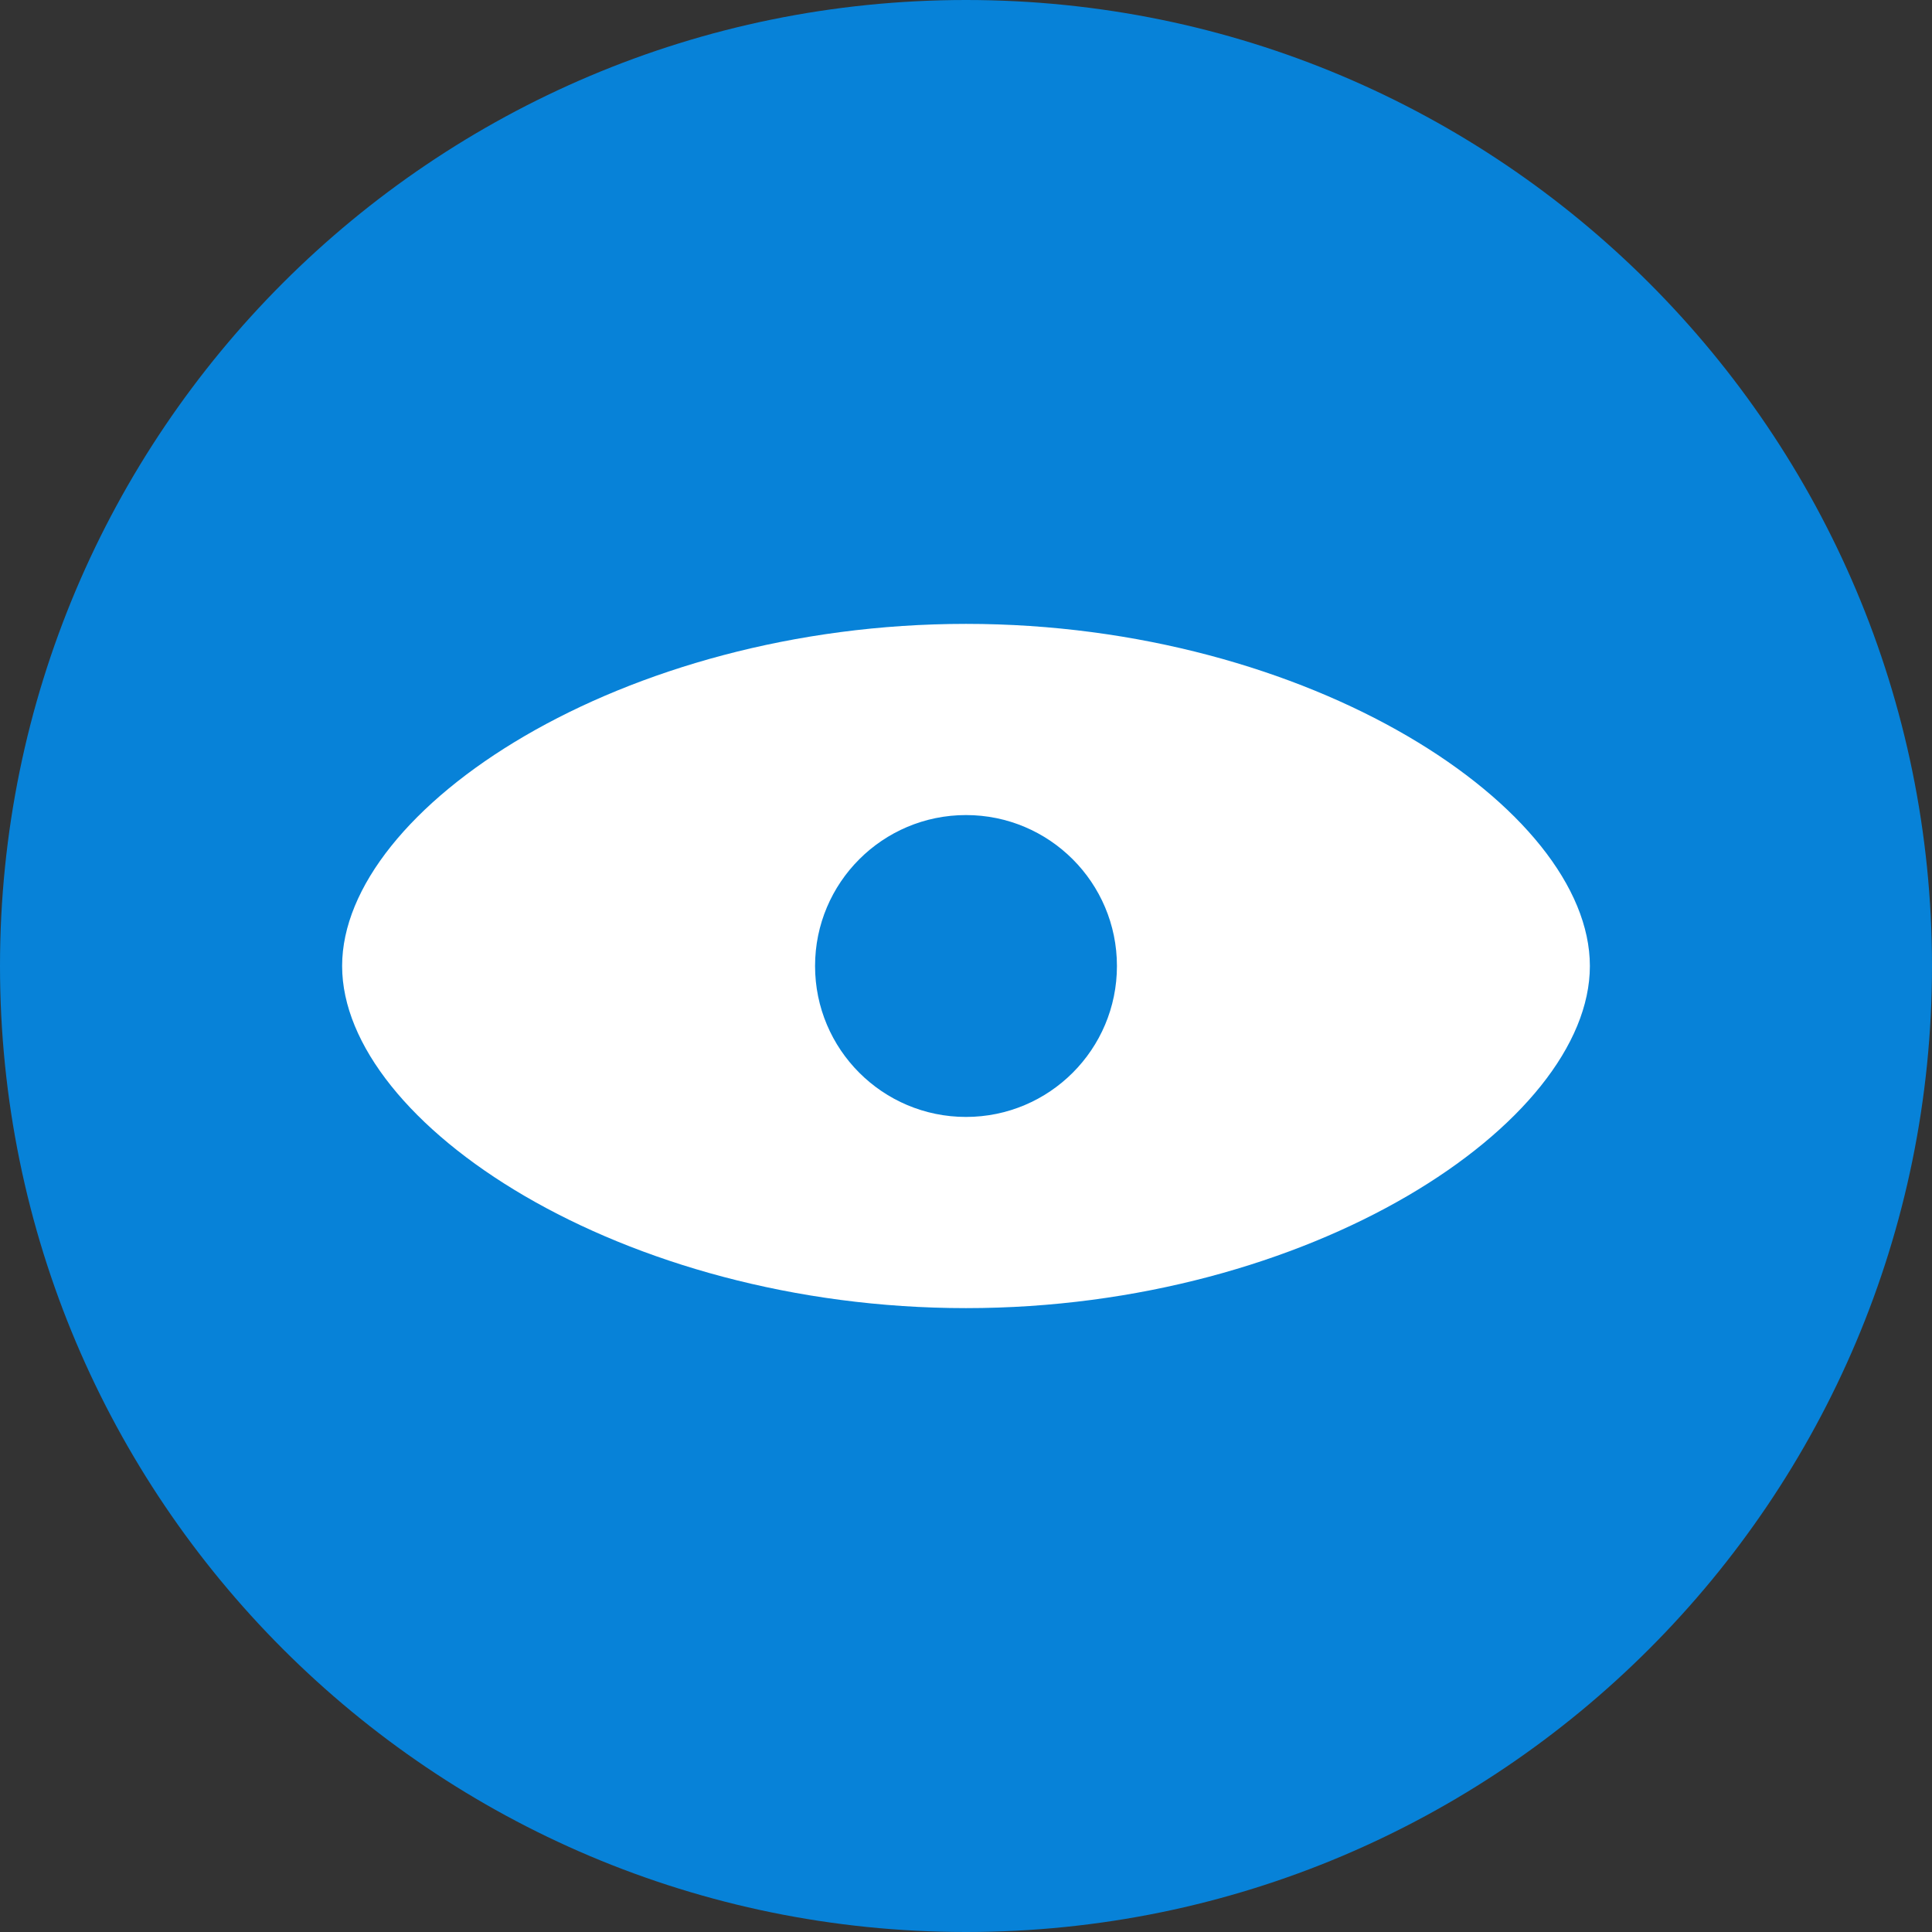 <?xml version="1.0" encoding="utf-8"?>
<svg width="96px" height="96px" viewbox="0 0 96 96" version="1.1" xmlns:xlink="http://www.w3.org/1999/xlink" xmlns="http://www.w3.org/2000/svg">
  <rect width="100%" height="100%" fill="#333333" stroke="none"/>
  <g id="Group-2">
    <path d="M0 48C0 21.49 21.49 0 48 0C74.51 0 96 21.49 96 48C96 74.51 74.51 96 48 96C21.49 96 0 74.51 0 48Z" id="Ellipse-Copy" fill="#0782D8" fill-rule="evenodd" stroke="none" />
    <g id="Group" transform="translate(17 31)">
      <g id="Group">
        <path d="M0 17C0 9.176 13.879 0 31 0C48.121 0 62 9.176 62 17C62 24.824 48.121 34 31 34C13.879 34 0 24.824 0 17Z" id="Ellipse-2" fill="#FFFFFF" fill-rule="evenodd" stroke="none" />
        <path d="M0 7.5C0 3.358 3.358 0 7.5 0C11.642 0 15 3.358 15 7.5C15 11.642 11.642 15 7.5 15C3.358 15 0 11.642 0 7.5Z" transform="translate(23.5 9.5)" id="Ellipse-3" fill="#0782D8" fill-rule="evenodd" stroke="none" />
      </g>
    </g>
  </g>
</svg>
